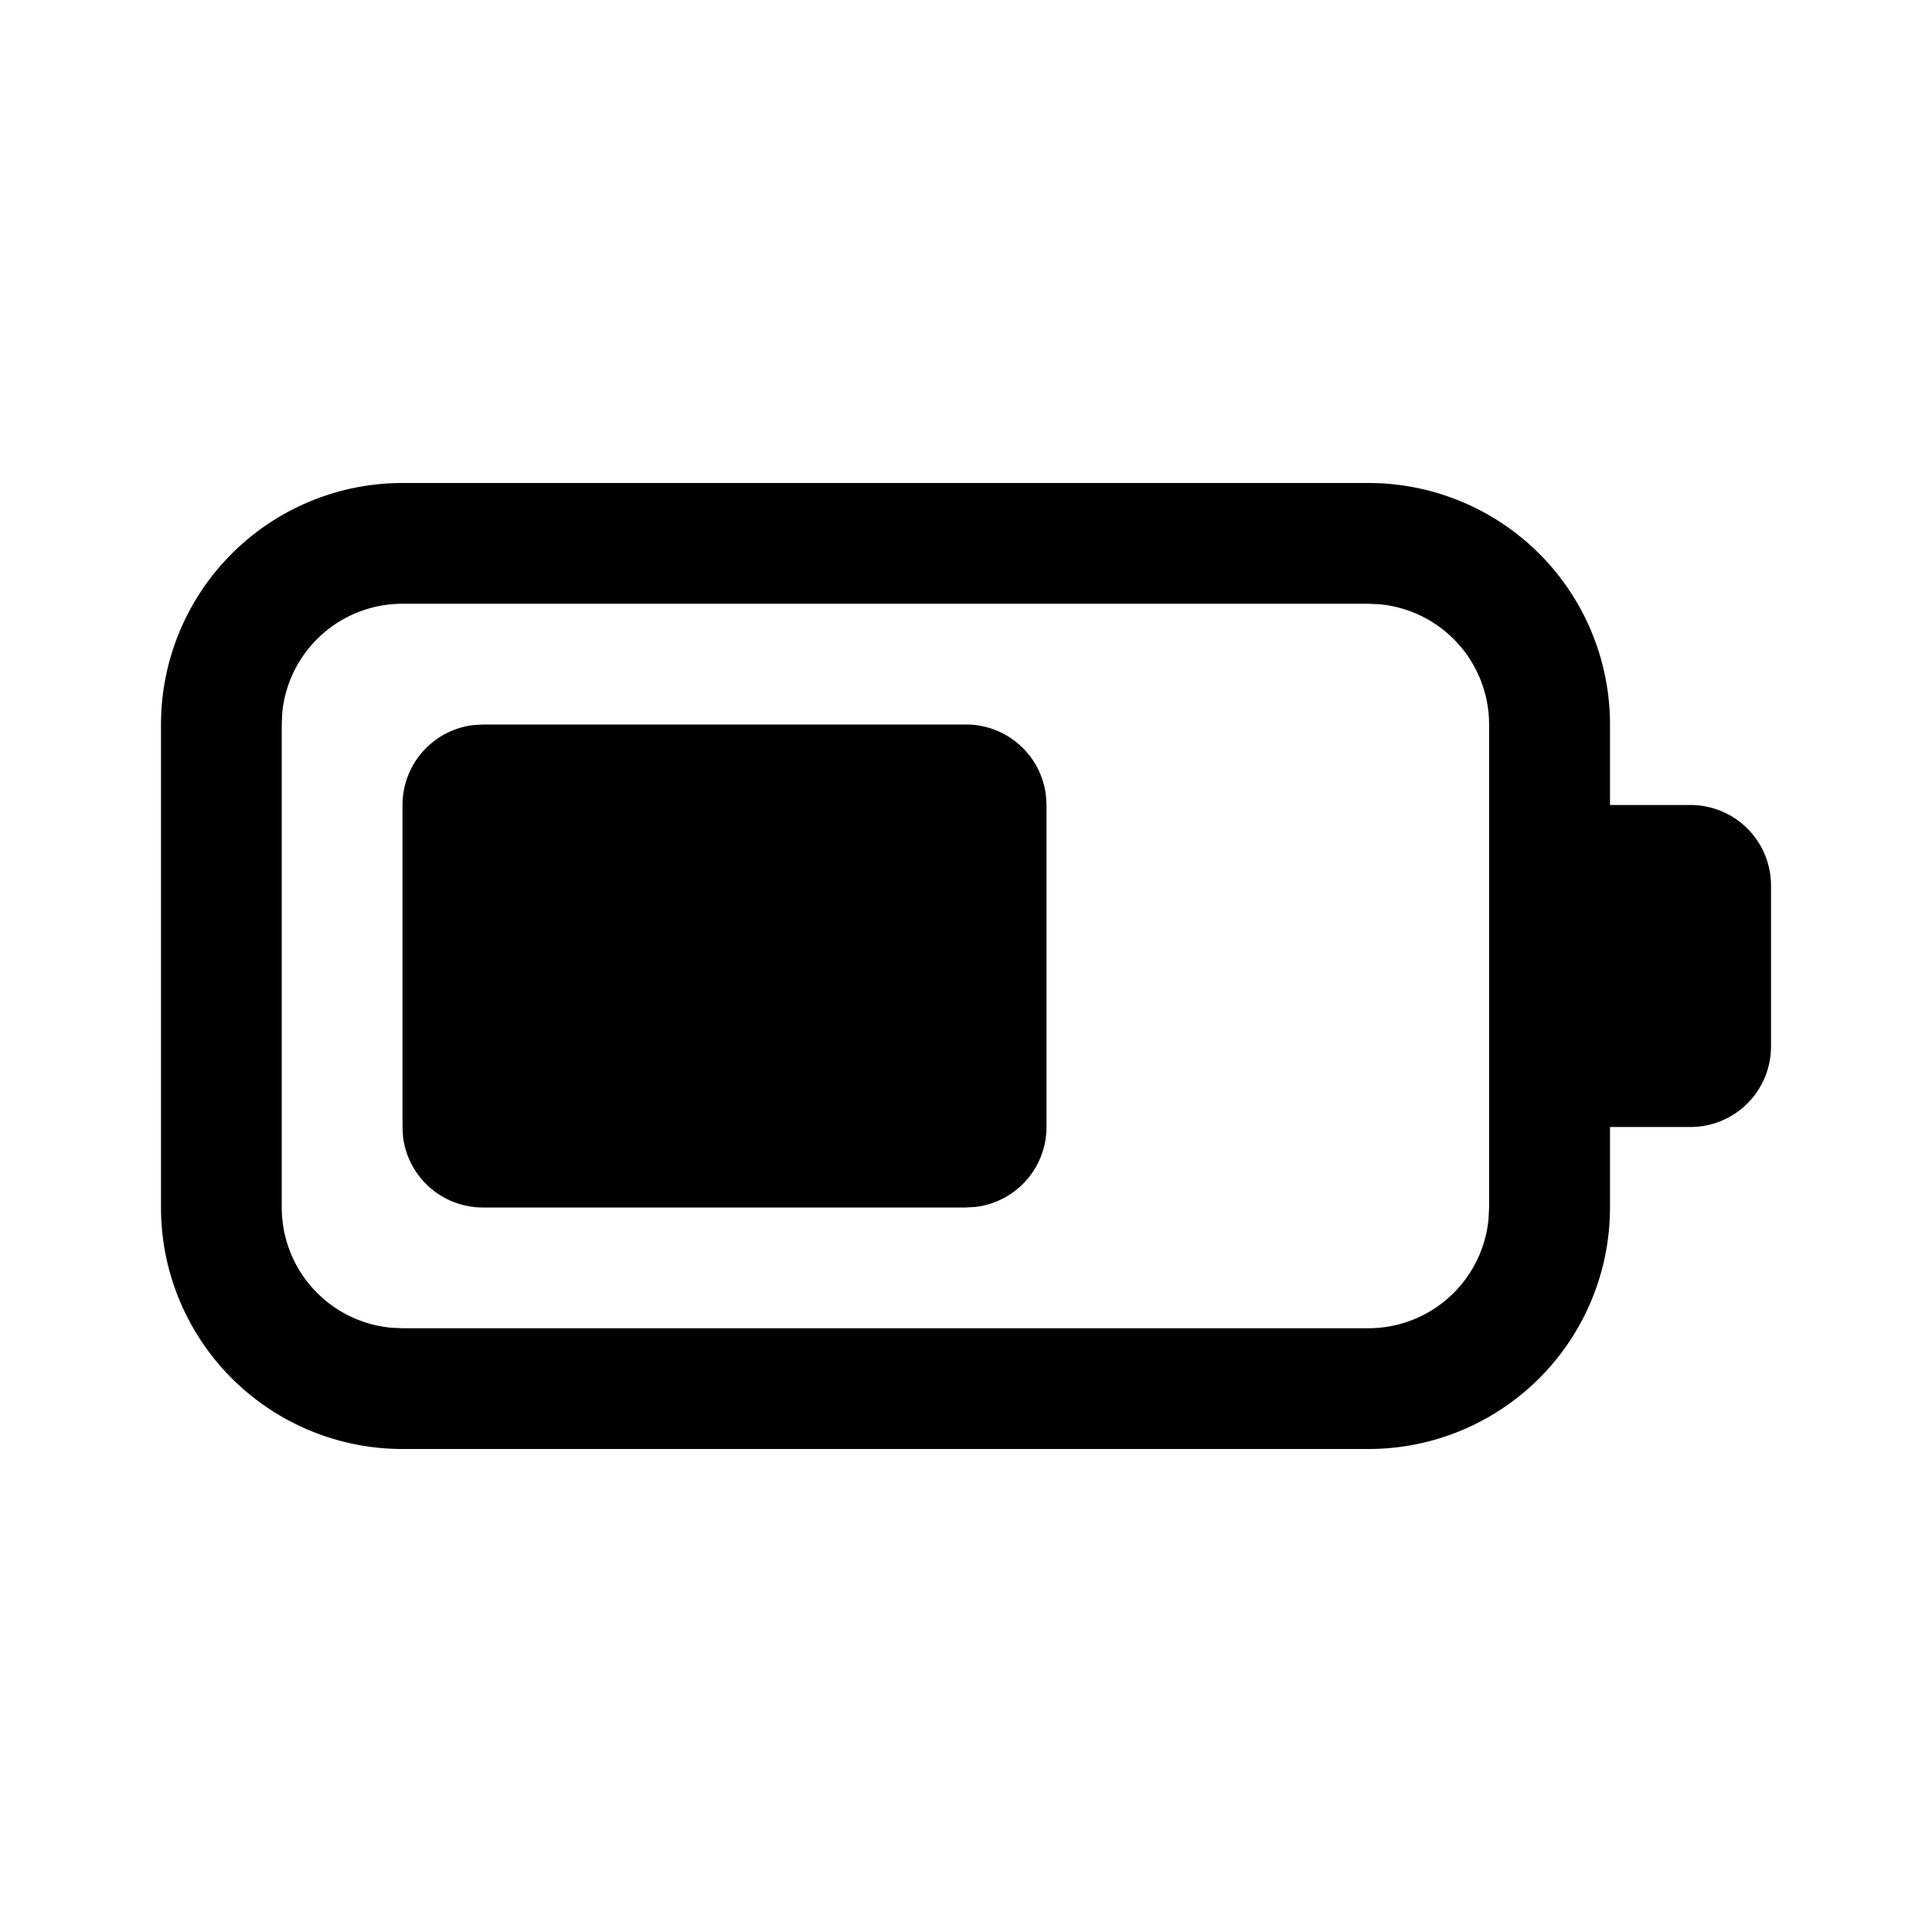 <svg xmlns="http://www.w3.org/2000/svg" width="24" height="24"><path d="M17 6a3 3 0 0 1 3 3v1h1a1 1 0 0 1 1 1v2a1 1 0 0 1-1 1h-1v1a3 3 0 0 1-3 3H5a3 3 0 0 1-3-3V9a3 3 0 0 1 3-3h12Zm-.002 1.5H5a1.5 1.5 0 0 0-1.494 1.356L3.5 9v6a1.5 1.5 0 0 0 1.355 1.493L5 16.5h11.998a1.5 1.5 0 0 0 1.493-1.355l.007-.145V9a1.5 1.5 0 0 0-1.355-1.493l-.145-.007ZM6 9h6a1 1 0 0 1 .993.883L13 10v4a1 1 0 0 1-.883.993L12 15H6a1 1 0 0 1-.994-.883L5 14v-4a1 1 0 0 1 .883-.993L6 9h6-6Z"/></svg>